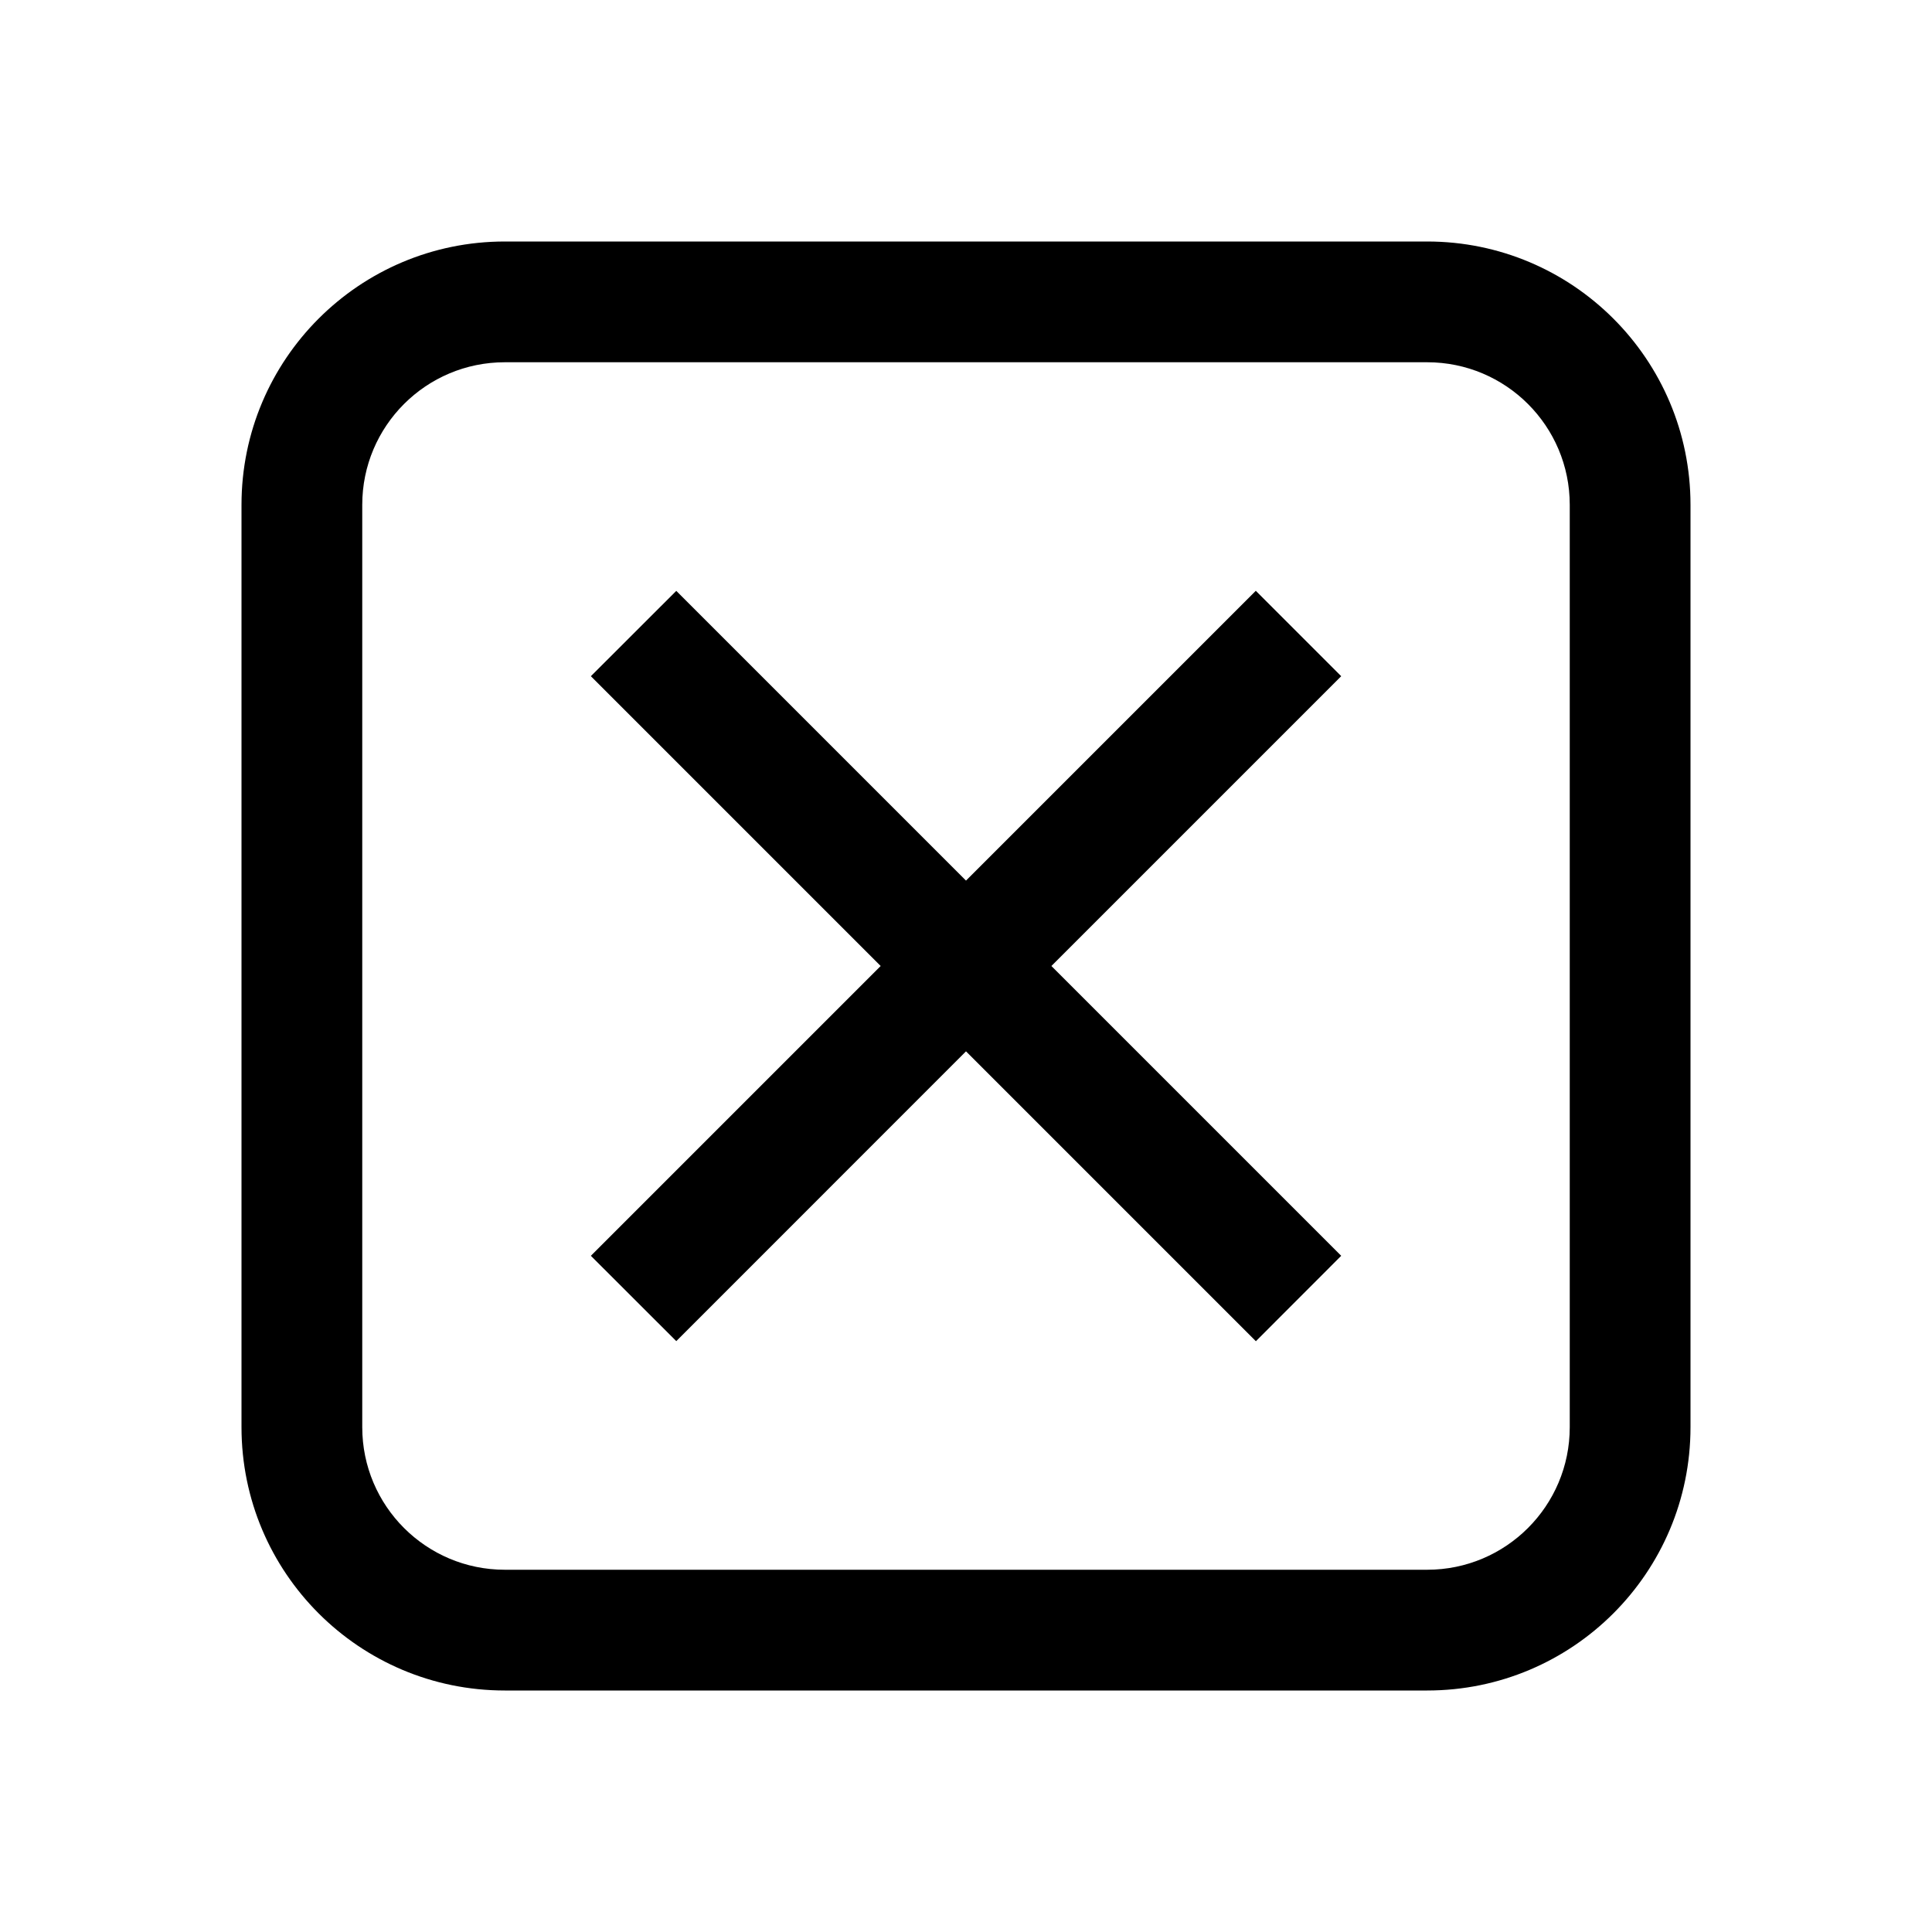 <svg width="24" height="24" viewBox="0 0 24 24" fill="none" xmlns="http://www.w3.org/2000/svg">
<path d="M13.061 12L16.661 8.4L15.6 7.339L12 10.939L8.401 7.34L7.34 8.4L10.94 12L7.34 15.6L8.401 16.66L12 13.06L15.601 16.661L16.661 15.6L13.061 12Z" fill="black"/>
<path d="M6.271 3C4.465 3 3 4.464 3 6.271V17.729C3 19.536 4.465 21 6.271 21H17.729C19.535 21 21 19.536 21 17.729V6.271C21 4.464 19.535 3 17.729 3H6.271ZM4.5 6.271C4.5 5.293 5.293 4.5 6.271 4.5H17.729C18.707 4.5 19.5 5.293 19.5 6.271V17.729C19.5 18.707 18.707 19.5 17.729 19.5H6.271C5.293 19.5 4.5 18.707 4.5 17.729V6.271Z" fill="black"/>
</svg>
